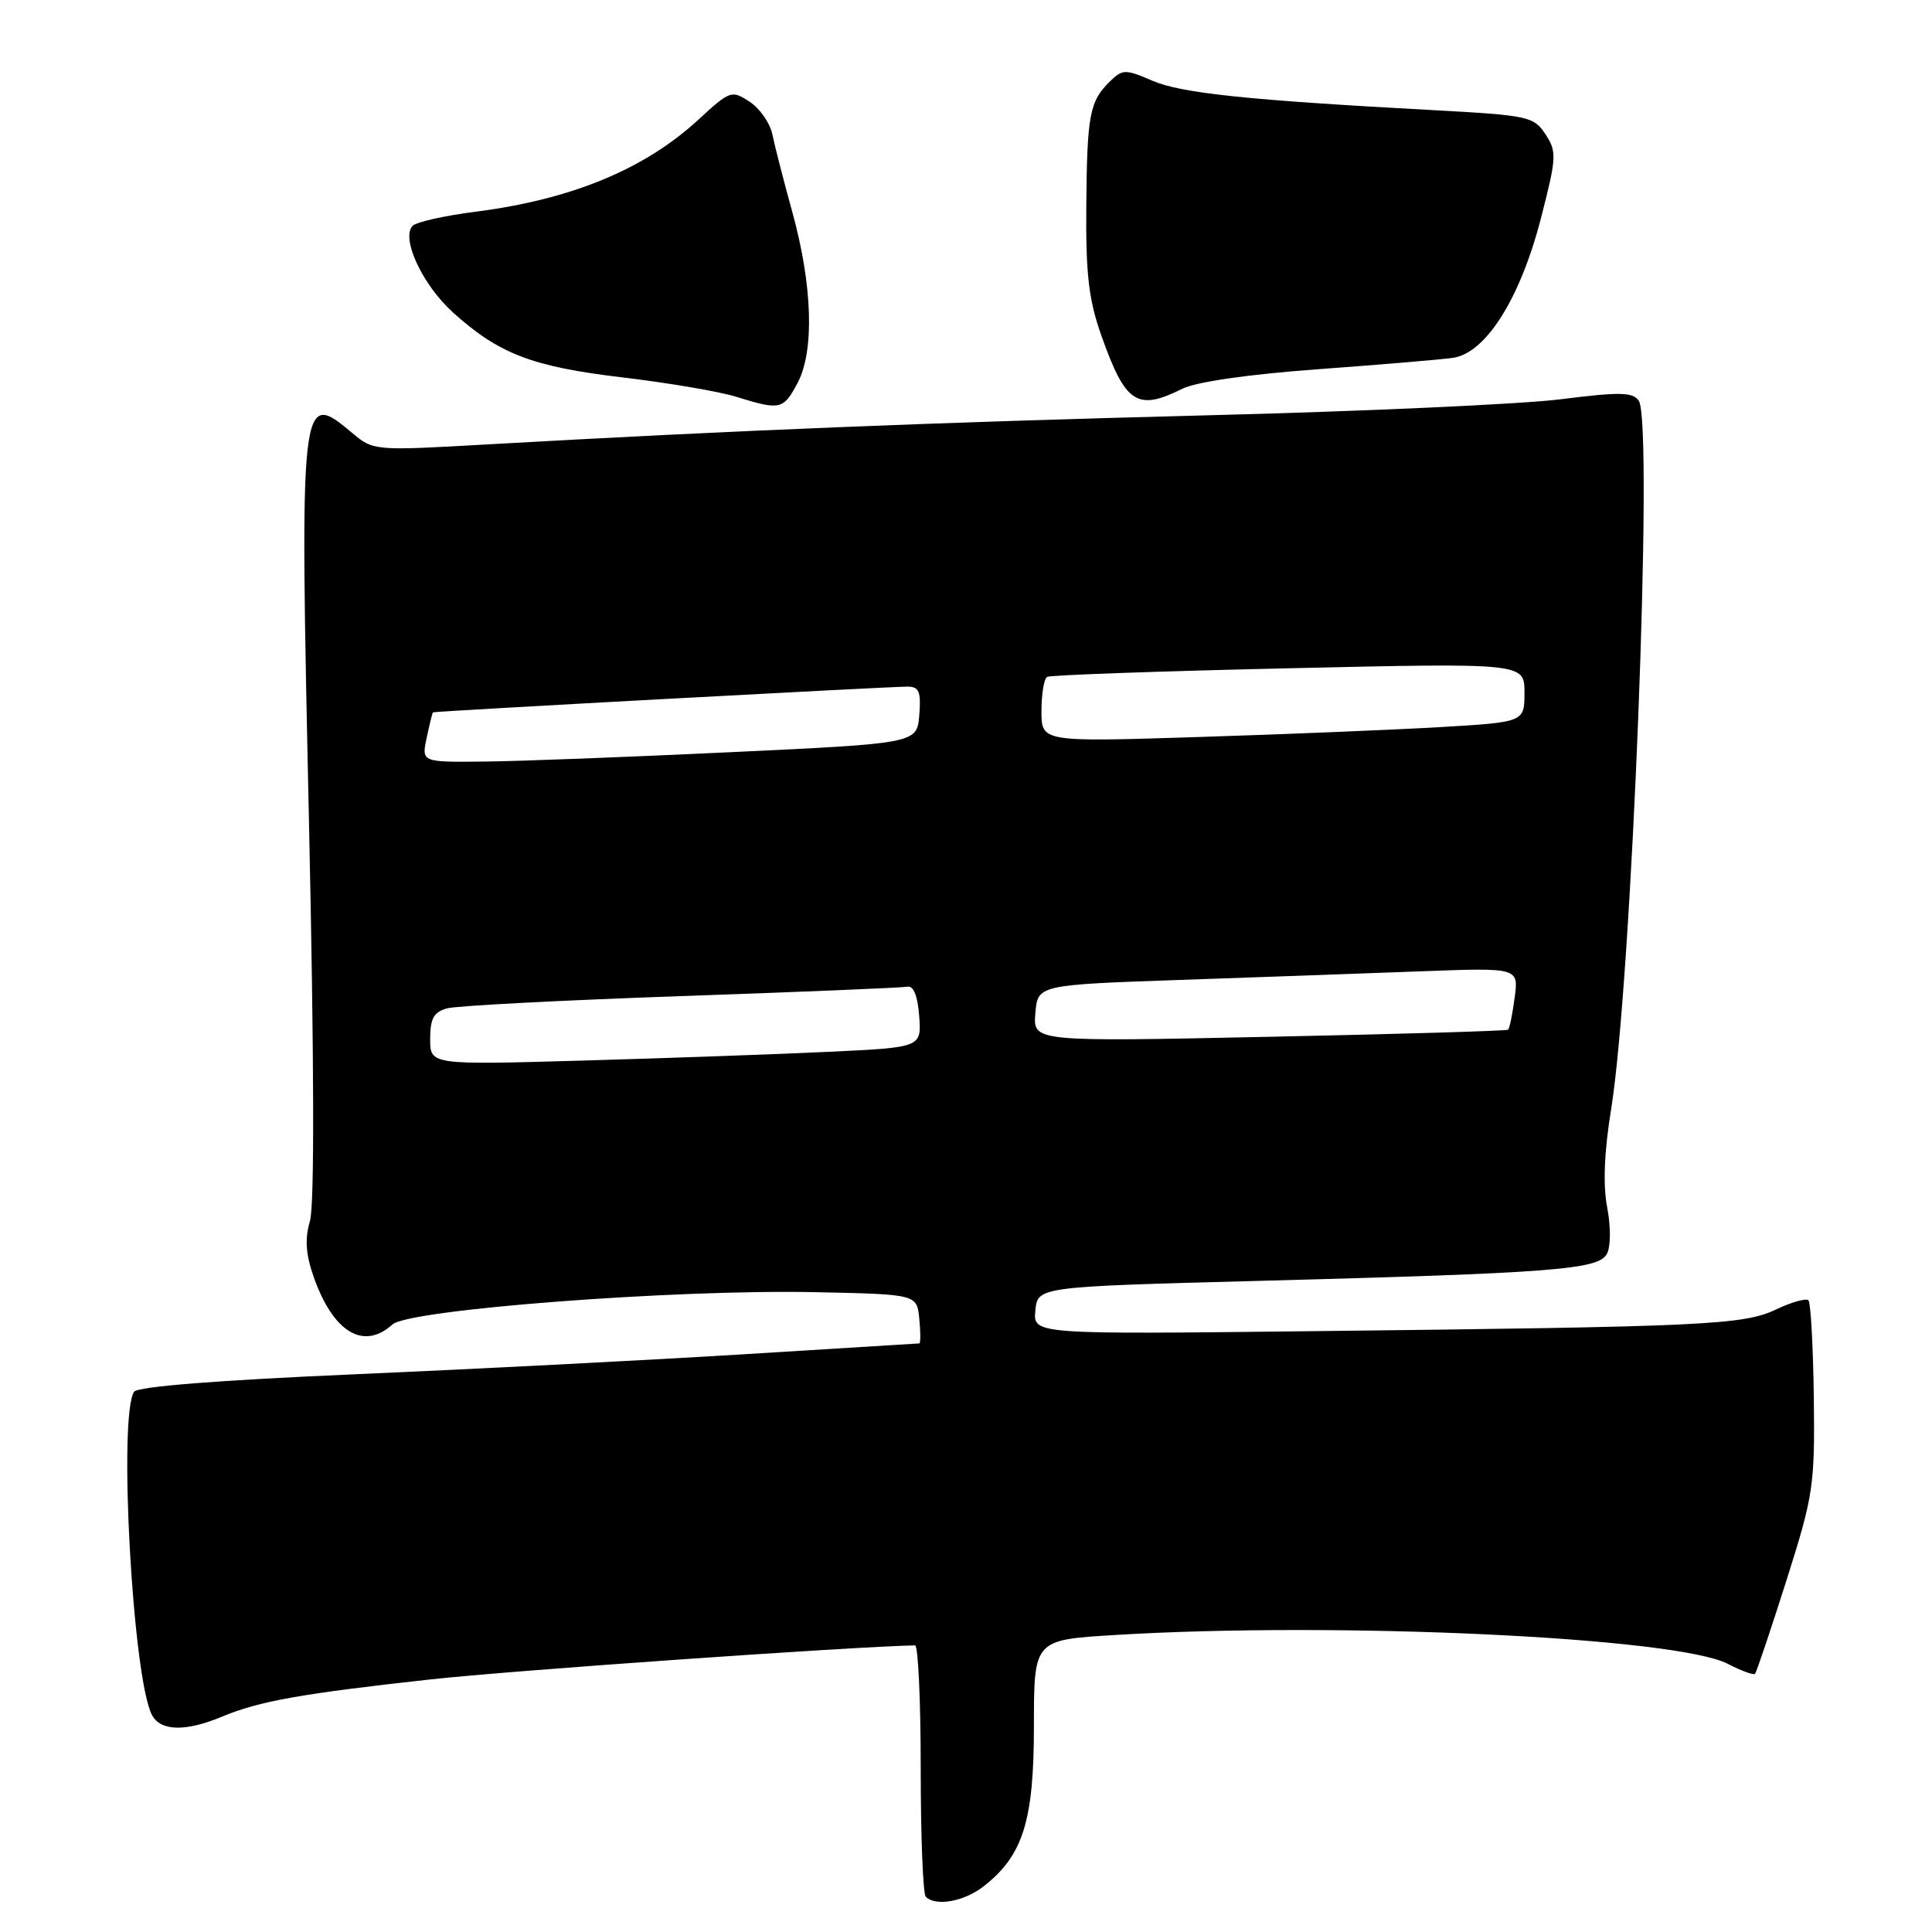 <?xml version="1.0" encoding="UTF-8" standalone="no"?>
<!DOCTYPE svg PUBLIC "-//W3C//DTD SVG 1.1//EN" "http://www.w3.org/Graphics/SVG/1.1/DTD/svg11.dtd" >
<svg xmlns="http://www.w3.org/2000/svg" xmlns:xlink="http://www.w3.org/1999/xlink" version="1.1" viewBox="0 0 256 256">
 <g >
 <path fill="currentColor"
d=" M 130.39 249.91 C 135.57 245.83 137.00 241.25 137.00 228.69 C 137.00 217.30 137.00 217.30 147.66 216.65 C 177.19 214.84 222.13 216.95 228.92 220.46 C 230.72 221.39 232.35 221.99 232.55 221.79 C 232.74 221.59 234.61 216.04 236.70 209.46 C 240.30 198.10 240.48 196.88 240.34 185.18 C 240.25 178.40 239.93 172.60 239.63 172.30 C 239.32 171.99 237.40 172.53 235.36 173.50 C 231.00 175.57 226.10 175.80 173.69 176.39 C 136.89 176.81 136.89 176.81 137.19 173.65 C 137.50 170.50 137.50 170.50 166.50 169.73 C 205.88 168.69 211.81 168.23 212.92 166.15 C 213.44 165.18 213.45 162.57 212.96 159.99 C 212.39 157.00 212.56 152.66 213.48 147.00 C 216.23 130.05 219.12 56.04 217.15 53.11 C 216.36 51.95 214.69 51.91 206.85 52.90 C 201.71 53.55 180.62 54.51 160.00 55.03 C 124.06 55.95 96.86 57.05 64.50 58.89 C 49.59 59.74 49.48 59.73 46.67 57.37 C 39.76 51.57 39.70 52.10 40.94 108.82 C 41.63 140.52 41.68 159.69 41.07 161.79 C 40.37 164.19 40.51 166.20 41.58 169.24 C 44.16 176.55 48.18 178.96 52.00 175.50 C 54.18 173.52 89.39 170.83 108.01 171.22 C 121.50 171.50 121.50 171.50 121.81 174.75 C 121.99 176.54 121.99 178.00 121.81 178.01 C 121.64 178.02 111.15 178.66 98.50 179.45 C 85.85 180.23 62.68 181.42 47.00 182.10 C 28.95 182.88 18.23 183.73 17.77 184.41 C 15.65 187.54 17.58 222.42 20.14 227.25 C 21.29 229.41 24.60 229.48 29.43 227.46 C 34.34 225.41 39.89 224.42 57.05 222.53 C 67.68 221.36 112.63 218.20 121.25 218.02 C 121.66 218.01 122.00 225.35 122.00 234.33 C 122.00 243.32 122.30 250.97 122.67 251.33 C 123.99 252.66 127.79 251.96 130.39 249.91 Z  M 105.68 50.75 C 107.94 46.48 107.67 37.78 104.96 28.00 C 103.82 23.88 102.64 19.28 102.34 17.79 C 102.03 16.31 100.68 14.36 99.33 13.48 C 96.94 11.92 96.73 11.99 92.55 15.85 C 85.42 22.42 75.75 26.42 63.05 28.05 C 58.95 28.57 55.19 29.41 54.69 29.91 C 53.08 31.52 55.96 37.73 60.01 41.39 C 66.11 46.90 70.51 48.59 82.50 50.01 C 88.55 50.73 95.30 51.88 97.50 52.56 C 103.39 54.39 103.79 54.30 105.68 50.75 Z  M 156.67 51.51 C 158.50 50.60 165.44 49.60 174.58 48.93 C 182.79 48.33 190.85 47.65 192.50 47.42 C 196.87 46.81 201.43 39.59 204.19 28.89 C 206.26 20.85 206.30 20.11 204.79 17.80 C 203.24 15.43 202.54 15.28 189.83 14.59 C 165.21 13.26 156.52 12.35 152.68 10.69 C 149.11 9.15 148.75 9.16 147.09 10.77 C 144.38 13.41 144.04 15.19 143.94 27.29 C 143.86 36.26 144.25 39.68 145.91 44.39 C 149.12 53.49 150.66 54.51 156.67 51.51 Z  M 57.00 137.67 C 57.00 134.96 57.47 134.10 59.25 133.61 C 60.49 133.27 74.45 132.54 90.27 131.99 C 106.10 131.44 119.60 130.88 120.27 130.74 C 121.05 130.59 121.61 132.03 121.80 134.65 C 122.10 138.79 122.10 138.79 109.80 139.37 C 103.04 139.69 88.39 140.21 77.25 140.53 C 57.00 141.11 57.00 141.11 57.00 137.67 Z  M 137.19 134.27 C 137.50 130.50 137.50 130.50 156.50 129.84 C 166.95 129.48 181.29 128.97 188.37 128.70 C 201.23 128.22 201.23 128.22 200.70 132.19 C 200.41 134.38 200.02 136.29 199.83 136.44 C 199.65 136.60 185.41 137.02 168.19 137.38 C 136.88 138.04 136.88 138.04 137.19 134.27 Z  M 56.54 97.75 C 56.92 95.96 57.29 94.45 57.37 94.39 C 57.55 94.24 118.08 90.96 120.31 90.98 C 121.79 91.00 122.06 91.69 121.81 94.75 C 121.50 98.50 121.50 98.50 97.00 99.66 C 83.53 100.30 68.75 100.87 64.17 100.91 C 55.84 101.00 55.84 101.00 56.54 97.75 Z  M 138.00 94.22 C 138.00 91.96 138.34 89.92 138.75 89.69 C 139.16 89.45 153.56 88.94 170.75 88.55 C 202.00 87.84 202.00 87.84 202.00 91.77 C 202.00 95.69 202.00 95.69 190.75 96.35 C 184.56 96.71 170.16 97.30 158.75 97.66 C 138.00 98.32 138.00 98.32 138.00 94.22 Z "/>
</g>
</svg>